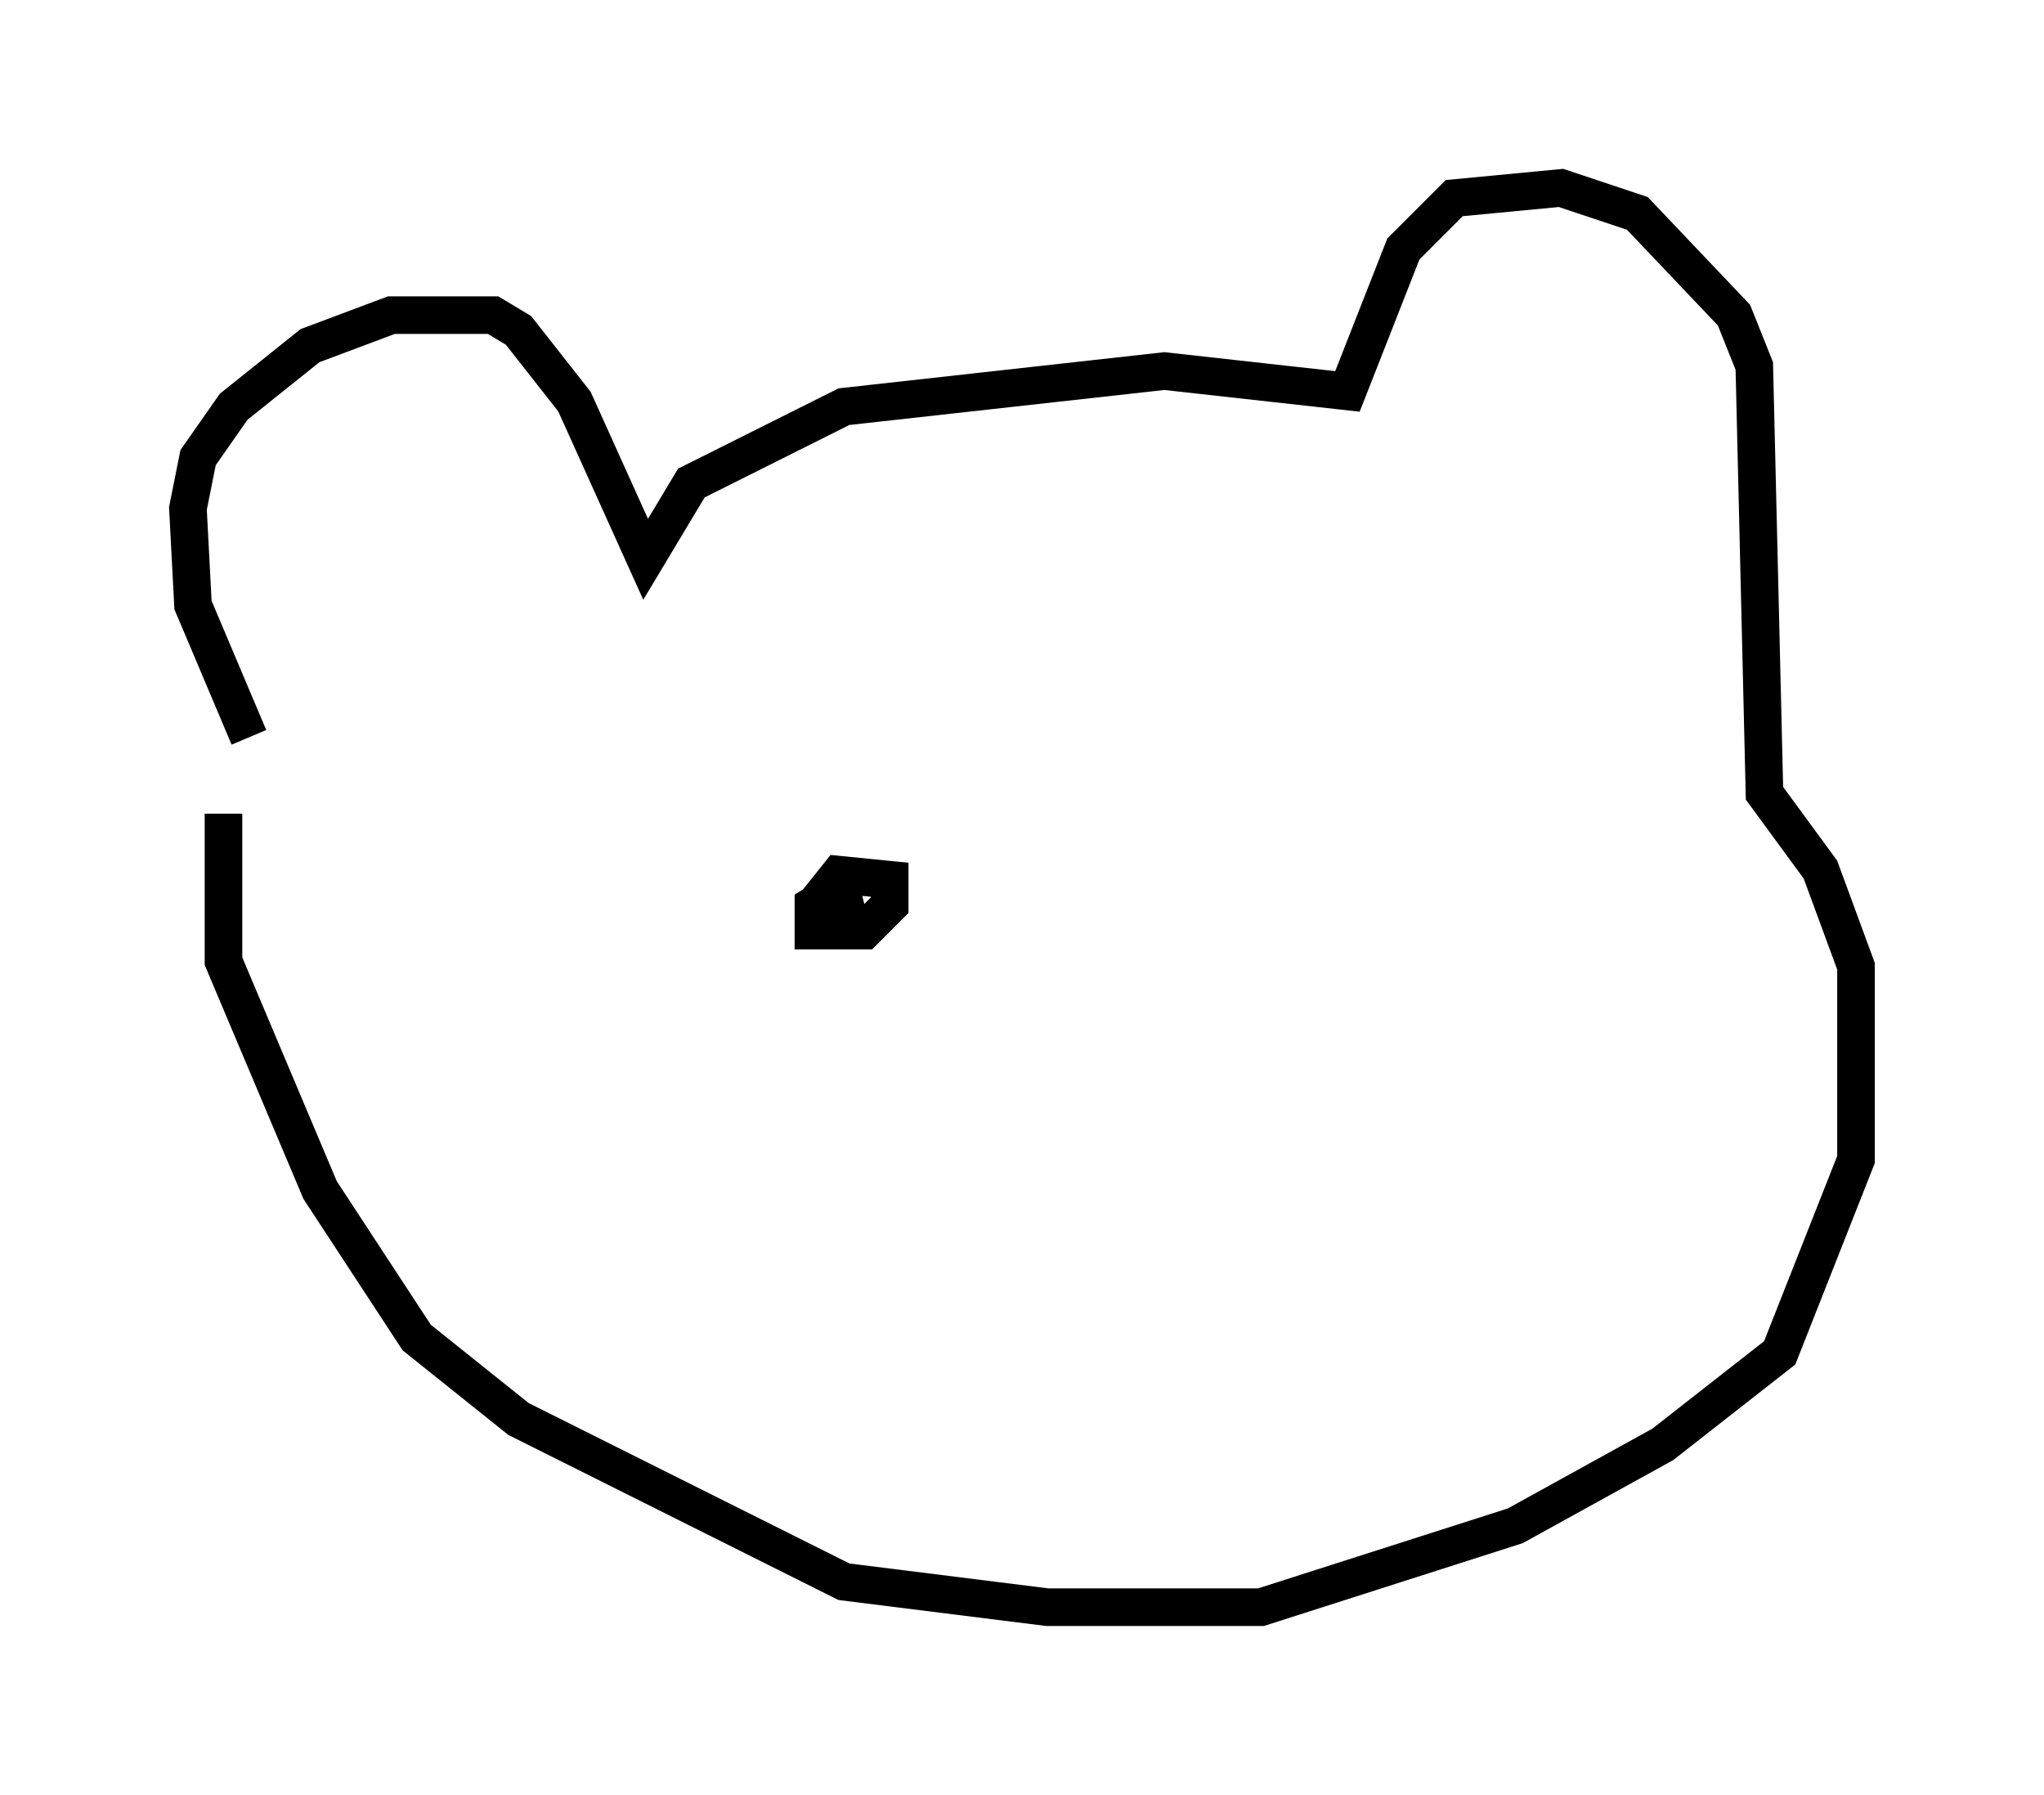 <?xml version="1.0" encoding="utf-8" ?>
<svg baseProfile="full" height="47.753" version="1.1" width="54.384" xmlns="http://www.w3.org/2000/svg" xmlns:ev="http://www.w3.org/2001/xml-events" xmlns:xlink="http://www.w3.org/1999/xlink"><defs /><rect fill="white" height="47.753" width="54.384" x="0" y="0" /><path d="M7.3, 22.456 m-0.677, -2.842 l-1.488, -3.518 -0.135, -2.571 l0.271, -1.353 0.947, -1.353 l2.03, -1.624 2.165, -0.812 l2.706, 0.0 0.677, 0.406 l1.488, 1.894 1.894, 4.195 l1.218, -2.03 4.059, -2.03 l8.525, -0.947 4.871, 0.541 l1.488, -3.789 1.353, -1.353 l2.842, -0.271 2.03, 0.677 l2.571, 2.706 0.541, 1.353 l0.271, 11.367 1.488, 2.03 l0.947, 2.571 0.0, 5.142 l-2.03, 5.142 -3.112, 2.436 l-3.924, 2.165 -6.766, 2.165 l-5.683, 0.0 -5.413, -0.677 l-8.66, -4.33 -2.706, -2.165 l-2.571, -3.924 -2.571, -6.089 l0.0, -3.924 m15.832, 3.383 l0.0, -1.083 0.541, -0.677 l1.353, 0.135 0.0, 0.677 l-0.677, 0.677 -1.353, 0.0 l0.0, -0.677 0.677, -0.406 l0.271, 0.812 -0.135, -0.541 m15.291, -0.541 " fill="none" stroke="black" stroke-width="1" /></svg>